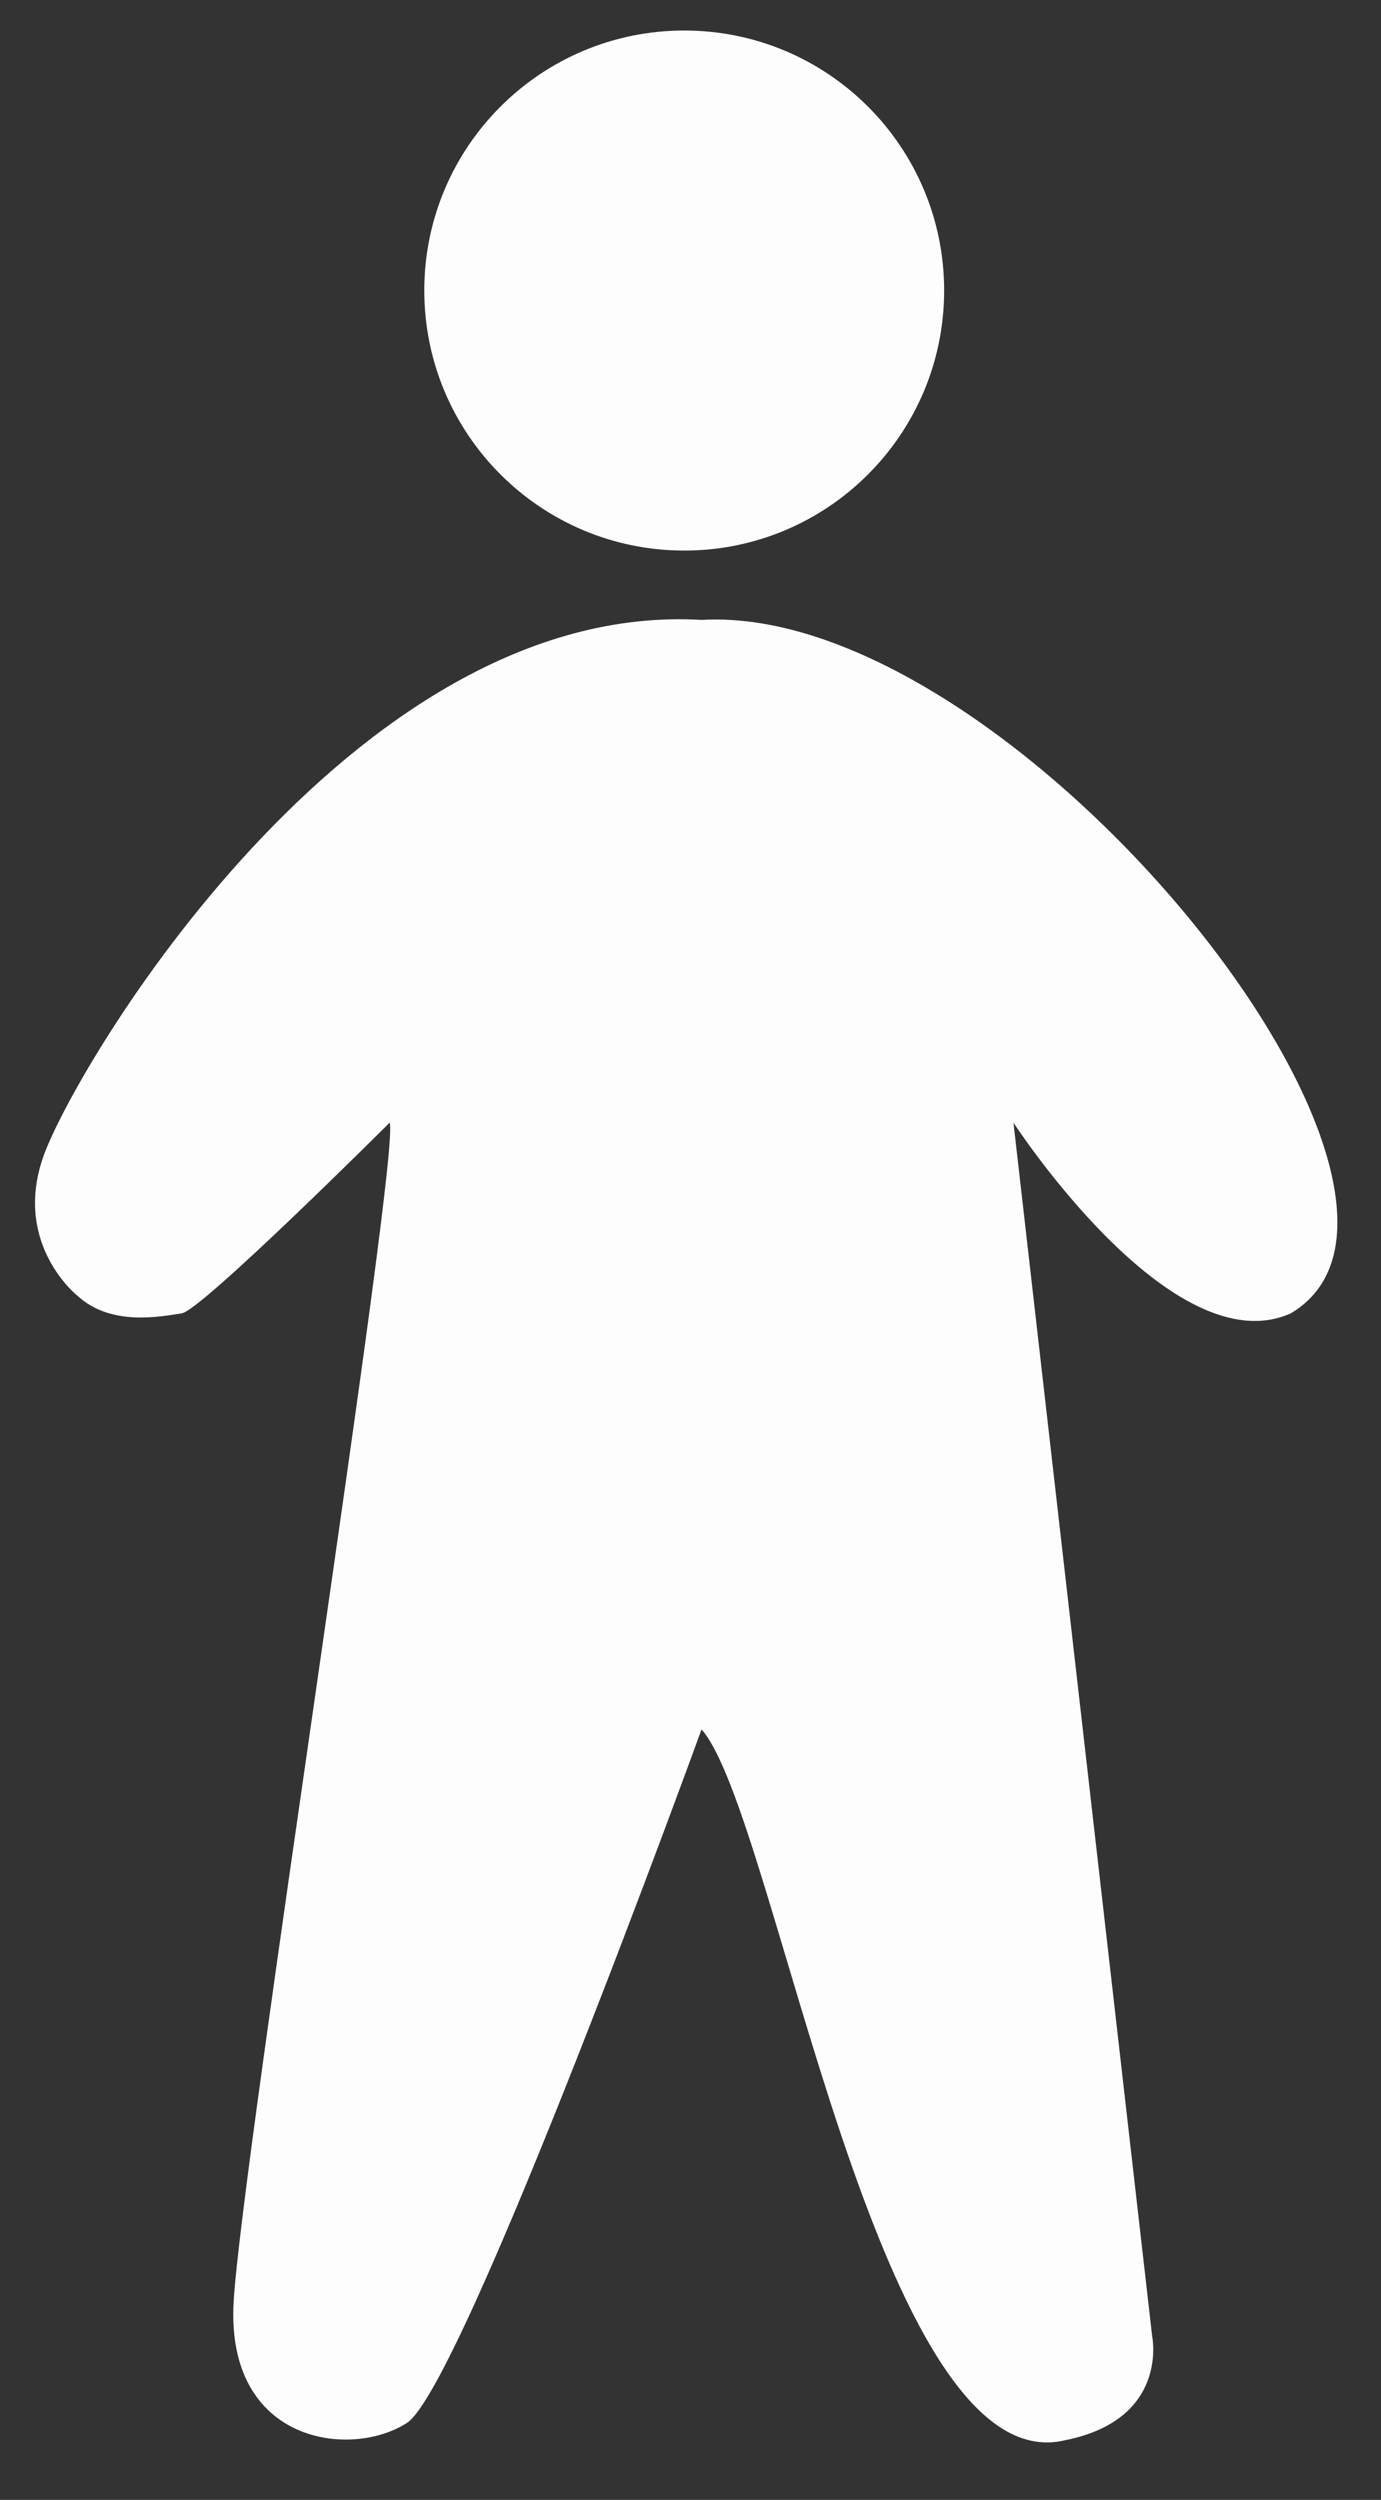 <svg
xmlns="http://www.w3.org/2000/svg"
xmlns:xlink="http://www.w3.org/1999/xlink"
width="21px" height="38px">
<rect width="100%" height="100%" fill="#333333" stroke="none"/>
<path fill-rule="evenodd"  fill="rgb(253, 253, 253)"
d="M19.628,19.964 C17.818,20.772 15.411,17.065 15.411,17.065 L17.520,35.511 C17.520,35.511 17.785,36.773 16.202,37.092 C13.332,37.795 11.803,27.569 10.668,26.288 C10.668,26.288 7.042,36.275 6.189,36.829 C5.336,37.382 3.428,37.144 3.553,34.984 C3.679,32.824 6.098,17.478 5.925,17.065 C5.925,17.065 3.064,19.920 2.763,19.964 C2.462,20.007 1.698,20.172 1.182,19.700 C1.182,19.700 0.195,18.925 0.655,17.592 C1.115,16.259 5.330,9.110 10.668,9.423 C15.407,9.149 22.632,18.180 19.628,19.964 ZM10.405,8.369 C8.222,8.369 6.452,6.599 6.452,4.416 C6.452,2.233 8.222,0.464 10.405,0.464 C12.588,0.464 14.357,2.233 14.357,4.416 C14.357,6.599 12.588,8.369 10.405,8.369 Z"/>
</svg>